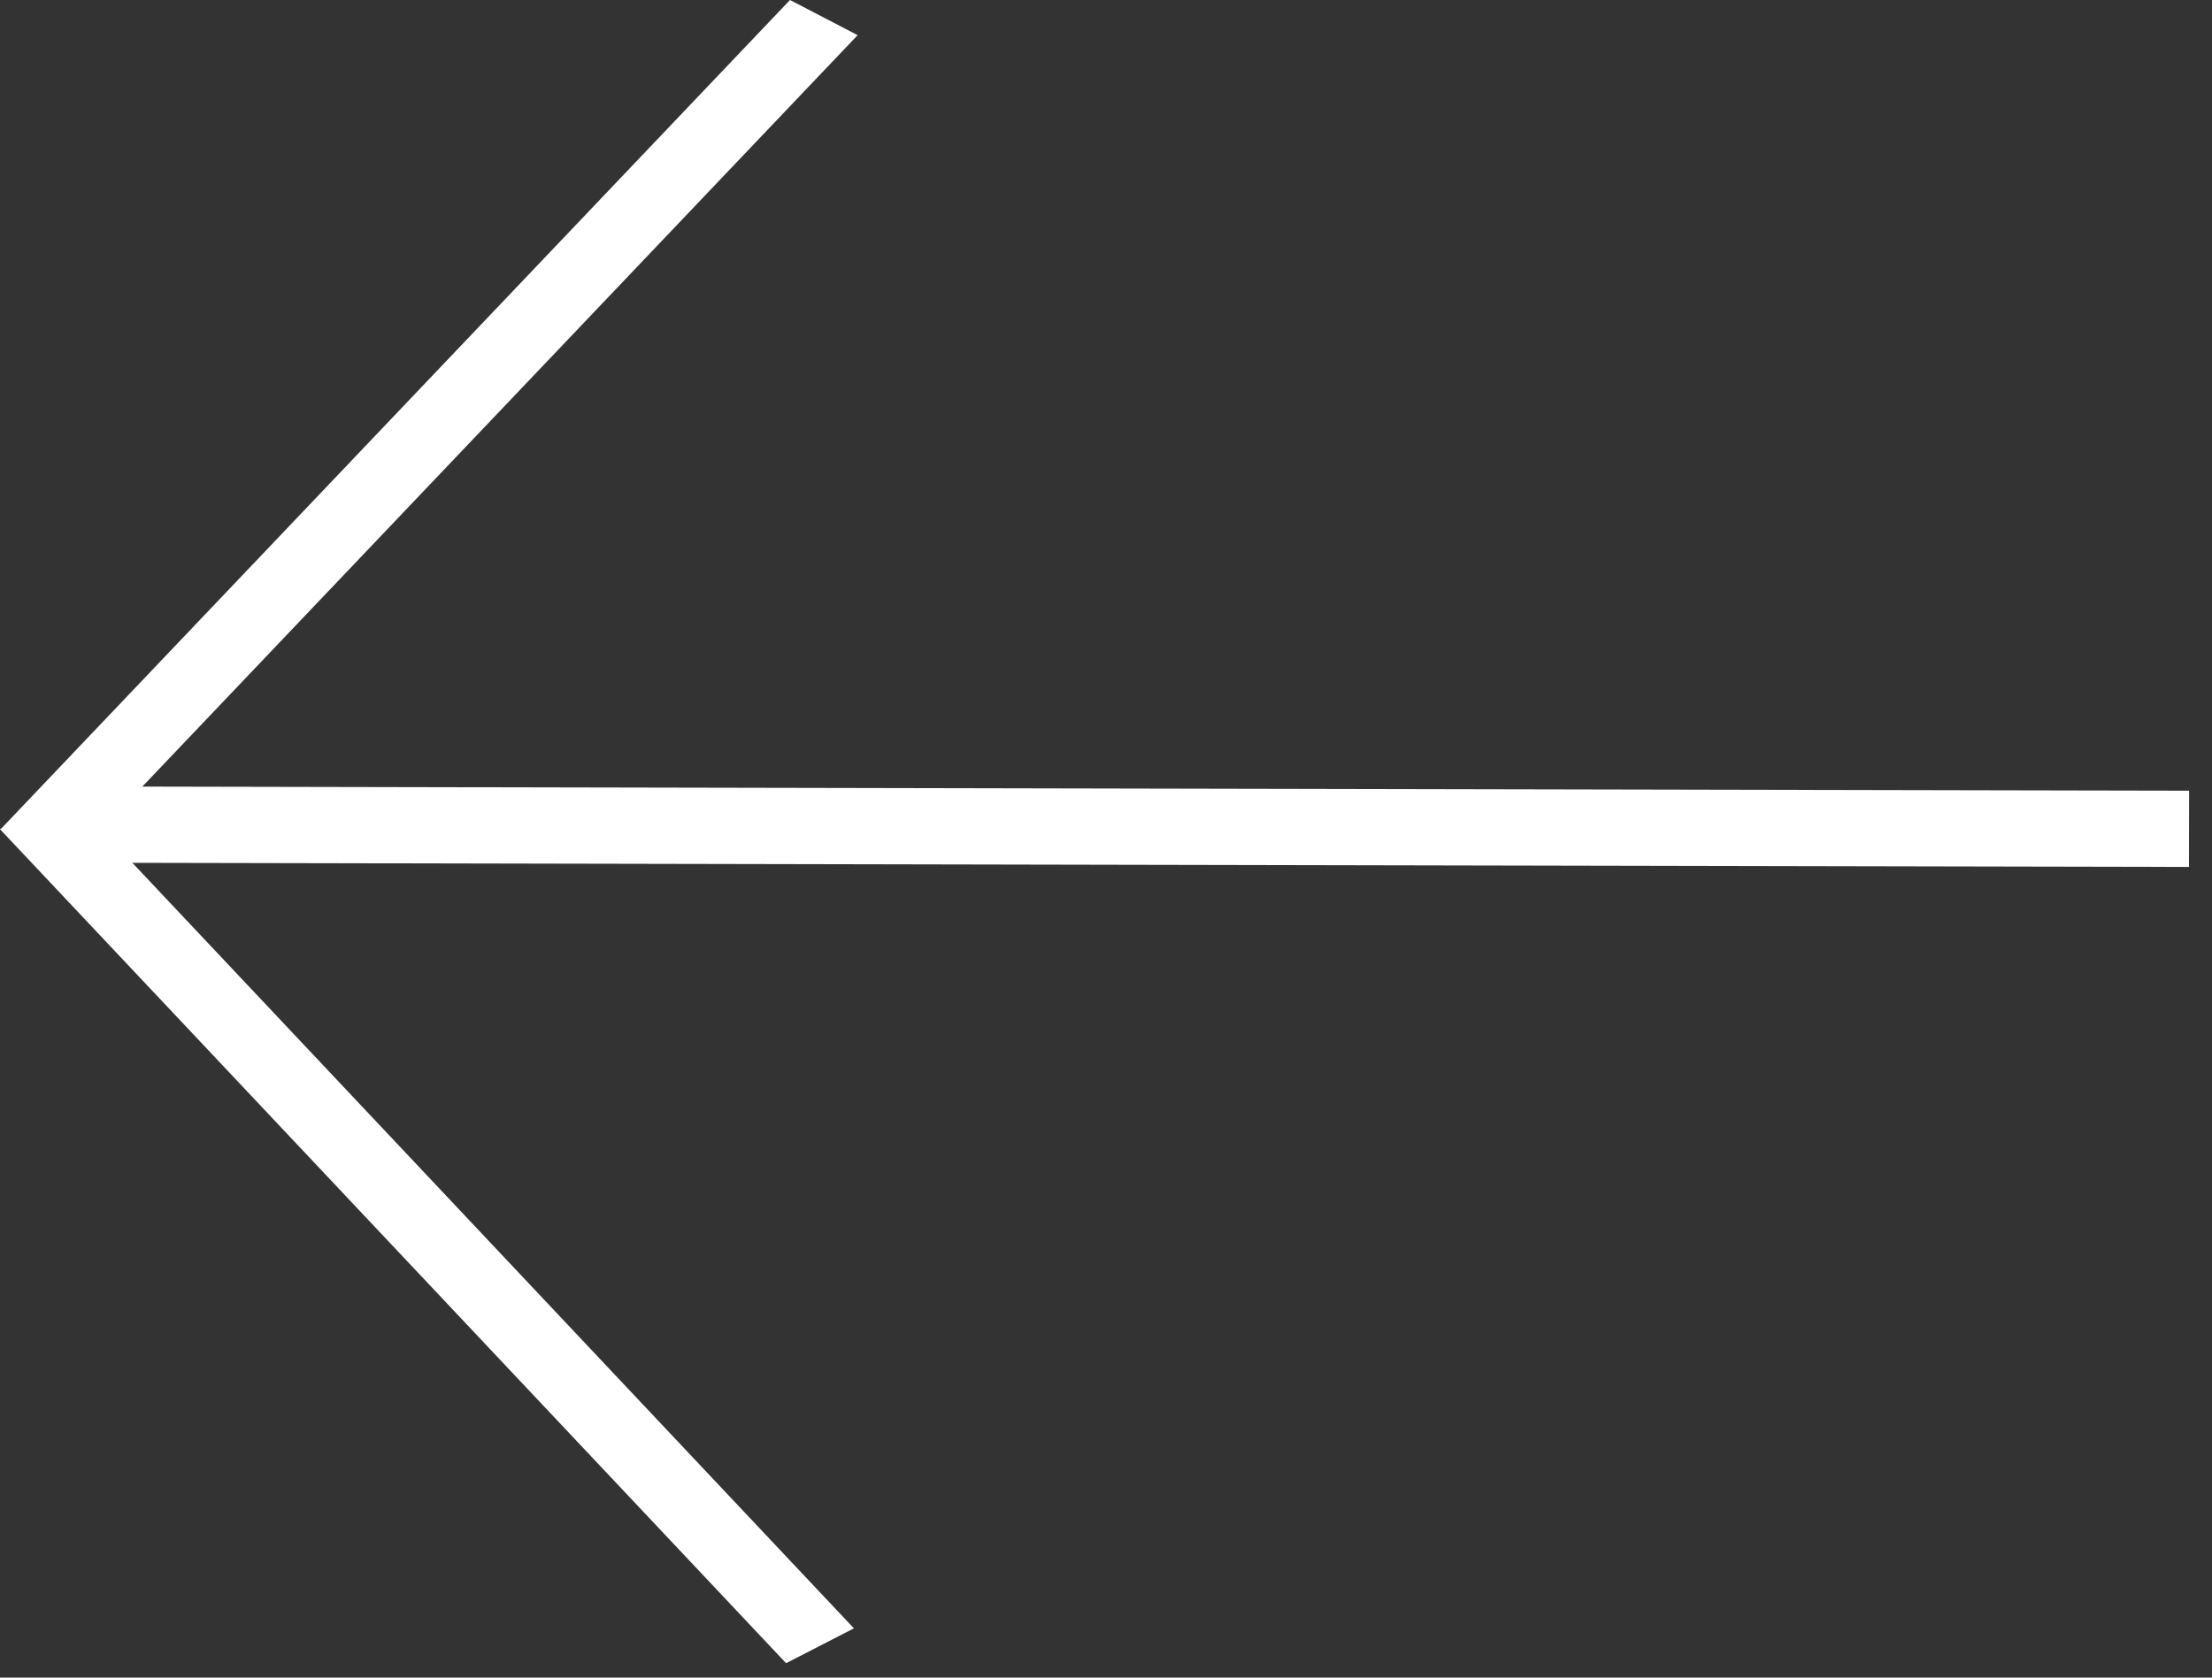 <svg width="29" height="22" viewBox="0 0 29 22" fill="none" xmlns="http://www.w3.org/2000/svg">
<rect x="0" y="0" width="29" height="22" fill="#333333" stroke="none"/>
<line y1="-0.5" x2="15.023" y2="-0.5" transform="matrix(-0.686 -0.728 -0.889 0.457 10.306 21.811)" stroke="white"/>
<line y1="-0.5" x2="15.023" y2="-0.5" transform="matrix(-0.689 0.724 -0.887 -0.461 10.357 0)" stroke="white"/>
<line y1="-0.5" x2="28.104" y2="-0.5" transform="matrix(-1 -0.002 -0.002 1 28.698 11.369)" stroke="white"/>
</svg>

